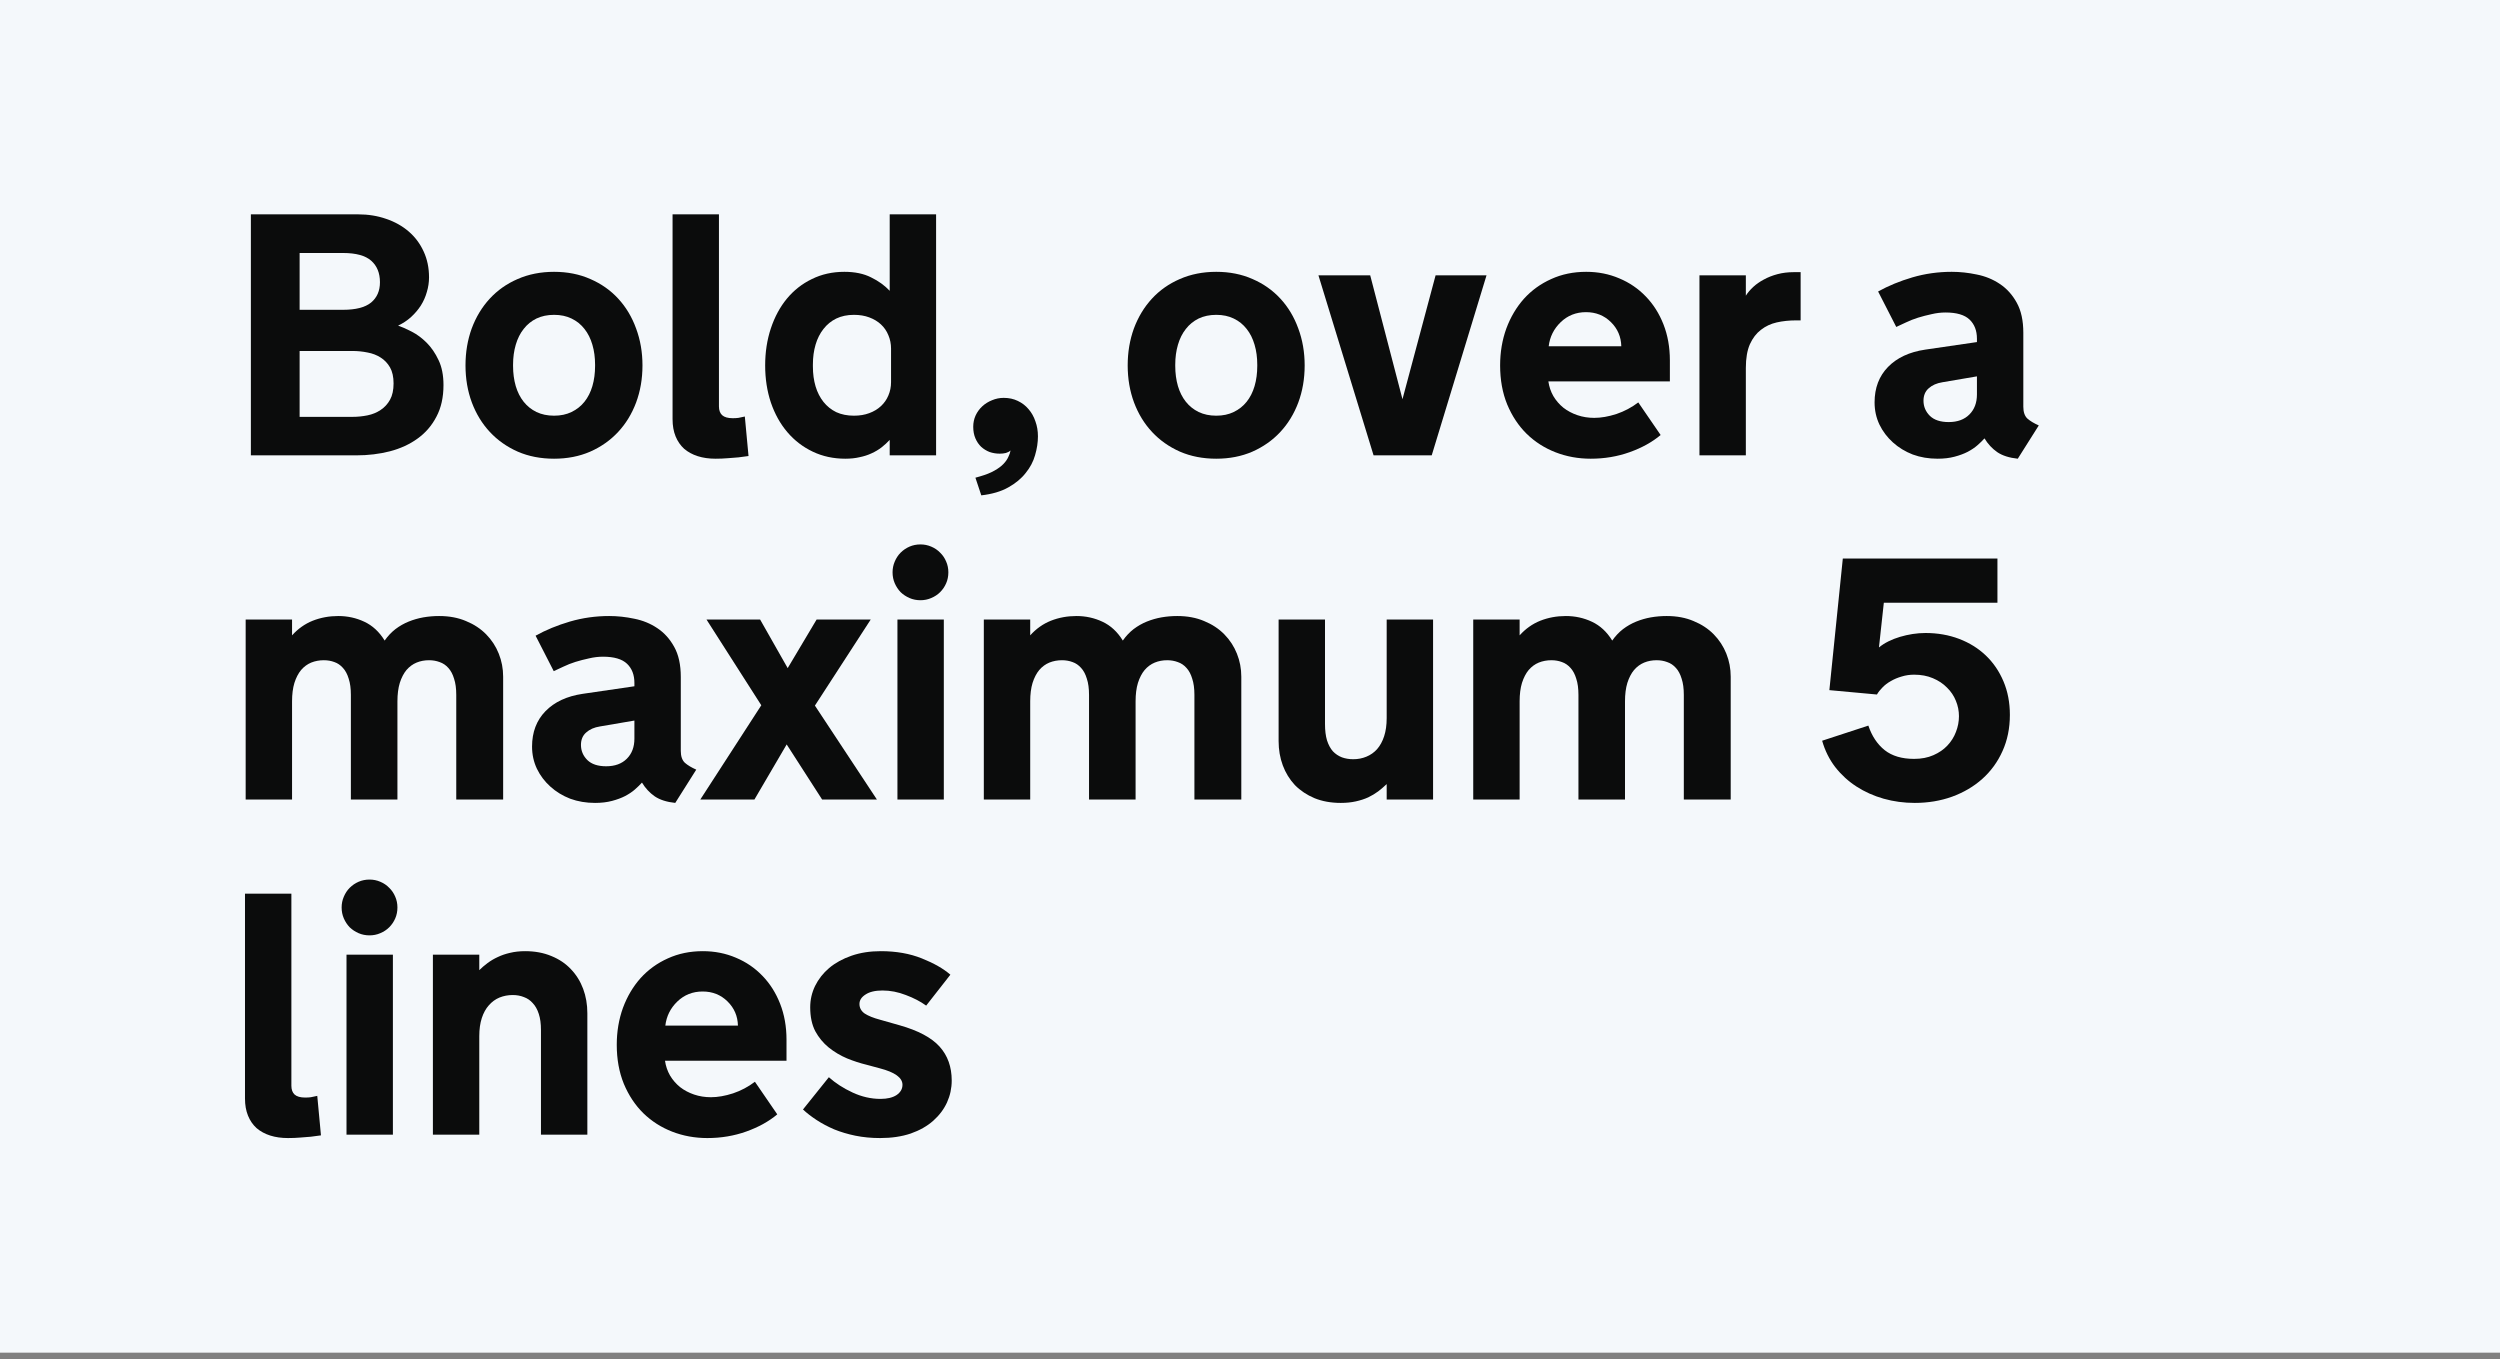 <svg width="320" height="174" viewBox="0 0 320 174" fill="none" xmlns="http://www.w3.org/2000/svg">
<rect x="0" y="0" width="320" height="174" fill="#808080" stroke="none"/>
<rect width="320" height="173.14" fill="#F4F8FB"/>
<path d="M45.837 27.436C47.128 27.436 48.326 27.629 49.43 28.016C50.534 28.389 51.495 28.927 52.313 29.63C53.13 30.332 53.768 31.186 54.227 32.19C54.686 33.179 54.916 34.284 54.916 35.503C54.916 36.134 54.822 36.758 54.636 37.374C54.464 37.991 54.206 38.572 53.862 39.117C53.517 39.648 53.102 40.135 52.614 40.58C52.126 41.024 51.574 41.39 50.957 41.677C51.459 41.849 52.04 42.107 52.7 42.451C53.374 42.795 54.012 43.269 54.615 43.871C55.217 44.474 55.726 45.219 56.142 46.108C56.558 46.983 56.766 48.045 56.766 49.292C56.766 50.856 56.465 52.204 55.862 53.337C55.274 54.47 54.471 55.402 53.453 56.133C52.449 56.865 51.266 57.41 49.903 57.768C48.555 58.113 47.128 58.285 45.622 58.285H32.112V27.436H45.837ZM50.377 49.077C50.377 48.245 50.226 47.564 49.925 47.033C49.624 46.503 49.222 46.08 48.72 45.764C48.233 45.449 47.673 45.234 47.042 45.119C46.411 44.99 45.766 44.925 45.106 44.925H38.351V53.358H45.106C45.766 53.358 46.411 53.294 47.042 53.165C47.673 53.036 48.233 52.806 48.72 52.476C49.222 52.146 49.624 51.709 49.925 51.164C50.226 50.619 50.377 49.923 50.377 49.077ZM48.634 36.127C48.634 34.951 48.261 34.033 47.515 33.373C46.77 32.713 45.565 32.383 43.901 32.383H38.351V39.655H43.901C45.536 39.655 46.734 39.346 47.494 38.73C48.254 38.099 48.634 37.231 48.634 36.127Z" fill="#0B0C0C"/>
<path d="M70.921 34.793C72.628 34.793 74.177 35.101 75.568 35.718C76.959 36.32 78.15 37.159 79.139 38.235C80.129 39.31 80.889 40.58 81.419 42.043C81.964 43.505 82.237 45.083 82.237 46.775C82.237 48.482 81.964 50.067 81.419 51.53C80.874 52.978 80.107 54.233 79.118 55.294C78.128 56.356 76.938 57.195 75.546 57.811C74.155 58.414 72.614 58.715 70.921 58.715C69.215 58.715 67.666 58.414 66.275 57.811C64.883 57.195 63.693 56.356 62.703 55.294C61.714 54.233 60.947 52.978 60.401 51.53C59.856 50.067 59.584 48.482 59.584 46.775C59.584 45.083 59.849 43.505 60.38 42.043C60.925 40.58 61.692 39.31 62.682 38.235C63.671 37.159 64.862 36.32 66.253 35.718C67.658 35.101 69.215 34.793 70.921 34.793ZM70.921 53.208C71.767 53.208 72.513 53.05 73.159 52.734C73.818 52.419 74.37 51.981 74.815 51.422C75.26 50.863 75.597 50.196 75.826 49.421C76.056 48.633 76.17 47.772 76.17 46.84V46.689C76.17 45.757 76.056 44.904 75.826 44.129C75.597 43.34 75.26 42.666 74.815 42.107C74.37 41.533 73.818 41.089 73.159 40.773C72.513 40.458 71.767 40.3 70.921 40.3C70.075 40.3 69.322 40.458 68.662 40.773C68.017 41.089 67.472 41.533 67.027 42.107C66.583 42.666 66.246 43.34 66.016 44.129C65.787 44.904 65.672 45.757 65.672 46.689V46.84C65.672 47.772 65.787 48.633 66.016 49.421C66.246 50.196 66.583 50.863 67.027 51.422C67.472 51.981 68.017 52.419 68.662 52.734C69.322 53.05 70.075 53.208 70.921 53.208Z" fill="#0B0C0C"/>
<path d="M86.088 27.436H92.025V52.025C92.025 52.512 92.161 52.885 92.434 53.143C92.721 53.401 93.172 53.53 93.789 53.53C94.076 53.53 94.32 53.516 94.521 53.487C94.736 53.444 95.008 53.387 95.338 53.315L95.811 58.371C95.41 58.428 94.98 58.486 94.521 58.543C94.133 58.586 93.682 58.622 93.165 58.65C92.663 58.693 92.14 58.715 91.595 58.715C90.749 58.715 89.989 58.607 89.314 58.392C88.641 58.177 88.06 57.862 87.572 57.446C87.099 57.015 86.733 56.485 86.475 55.854C86.217 55.223 86.088 54.491 86.088 53.659V27.436Z" fill="#0B0C0C"/>
<path d="M113.882 58.285V56.306C113.567 56.65 113.215 56.972 112.828 57.274C112.455 57.56 112.032 57.811 111.559 58.026C111.1 58.242 110.591 58.407 110.031 58.521C109.486 58.65 108.877 58.715 108.203 58.715C106.682 58.715 105.291 58.414 104.029 57.811C102.767 57.209 101.684 56.377 100.781 55.316C99.877 54.255 99.174 52.993 98.673 51.53C98.185 50.067 97.941 48.482 97.941 46.775C97.941 45.069 98.185 43.484 98.673 42.021C99.16 40.558 99.841 39.296 100.716 38.235C101.605 37.159 102.674 36.32 103.922 35.718C105.169 35.101 106.553 34.793 108.074 34.793C109.422 34.793 110.562 35.029 111.494 35.503C112.441 35.962 113.237 36.535 113.882 37.224V27.436H119.82V58.285H113.882ZM114.054 44.624C114.054 44.007 113.939 43.434 113.71 42.903C113.495 42.373 113.179 41.913 112.763 41.526C112.347 41.139 111.845 40.838 111.257 40.623C110.684 40.408 110.031 40.3 109.3 40.3C108.454 40.3 107.701 40.458 107.041 40.773C106.396 41.089 105.851 41.533 105.406 42.107C104.961 42.666 104.624 43.333 104.395 44.108C104.165 44.882 104.051 45.728 104.051 46.646V46.926C104.051 47.844 104.165 48.69 104.395 49.465C104.624 50.225 104.961 50.884 105.406 51.444C105.851 52.003 106.396 52.44 107.041 52.756C107.701 53.057 108.454 53.208 109.3 53.208C110.031 53.208 110.684 53.1 111.257 52.885C111.845 52.67 112.347 52.369 112.763 51.981C113.179 51.594 113.495 51.142 113.71 50.626C113.939 50.096 114.054 49.522 114.054 48.905V44.624Z" fill="#0B0C0C"/>
<path d="M128.468 50.927C129.142 50.927 129.744 51.056 130.275 51.315C130.82 51.573 131.279 51.924 131.652 52.369C132.039 52.813 132.333 53.337 132.534 53.939C132.749 54.527 132.856 55.165 132.856 55.854C132.856 56.628 132.734 57.431 132.49 58.263C132.261 59.081 131.859 59.841 131.286 60.544C130.726 61.261 129.981 61.877 129.048 62.394C128.131 62.91 126.983 63.247 125.606 63.405L124.853 61.146L125.456 60.974C126.202 60.759 126.811 60.515 127.284 60.242C127.772 59.97 128.159 59.683 128.446 59.382C128.733 59.081 128.941 58.779 129.07 58.478C129.213 58.191 129.307 57.919 129.35 57.661C129.192 57.804 128.991 57.912 128.747 57.983C128.503 58.041 128.245 58.069 127.973 58.069C127.514 58.069 127.076 57.998 126.661 57.854C126.259 57.697 125.9 57.474 125.585 57.188C125.284 56.901 125.04 56.542 124.853 56.112C124.667 55.682 124.574 55.187 124.574 54.627C124.574 54.111 124.674 53.631 124.875 53.186C125.09 52.727 125.377 52.333 125.736 52.003C126.094 51.673 126.51 51.415 126.983 51.228C127.457 51.028 127.951 50.927 128.468 50.927Z" fill="#0B0C0C"/>
<path d="M155.681 34.793C157.388 34.793 158.937 35.101 160.328 35.718C161.719 36.32 162.909 37.159 163.899 38.235C164.889 39.31 165.649 40.58 166.179 42.043C166.724 43.505 166.997 45.083 166.997 46.775C166.997 48.482 166.724 50.067 166.179 51.53C165.634 52.978 164.867 54.233 163.878 55.294C162.888 56.356 161.698 57.195 160.306 57.811C158.915 58.414 157.373 58.715 155.681 58.715C153.974 58.715 152.426 58.414 151.034 57.811C149.643 57.195 148.453 56.356 147.463 55.294C146.474 54.233 145.706 52.978 145.161 51.53C144.616 50.067 144.344 48.482 144.344 46.775C144.344 45.083 144.609 43.505 145.14 42.043C145.685 40.58 146.452 39.31 147.442 38.235C148.431 37.159 149.622 36.32 151.013 35.718C152.418 35.101 153.974 34.793 155.681 34.793ZM155.681 53.208C156.527 53.208 157.273 53.05 157.918 52.734C158.578 52.419 159.13 51.981 159.575 51.422C160.02 50.863 160.357 50.196 160.586 49.421C160.816 48.633 160.93 47.772 160.93 46.84V46.689C160.93 45.757 160.816 44.904 160.586 44.129C160.357 43.34 160.02 42.666 159.575 42.107C159.13 41.533 158.578 41.089 157.918 40.773C157.273 40.458 156.527 40.3 155.681 40.3C154.835 40.3 154.082 40.458 153.422 40.773C152.777 41.089 152.232 41.533 151.787 42.107C151.343 42.666 151.006 43.34 150.776 44.129C150.547 44.904 150.432 45.757 150.432 46.689V46.84C150.432 47.772 150.547 48.633 150.776 49.421C151.006 50.196 151.343 50.863 151.787 51.422C152.232 51.981 152.777 52.419 153.422 52.734C154.082 53.05 154.835 53.208 155.681 53.208Z" fill="#0B0C0C"/>
<path d="M175.817 58.285L168.761 35.245H175.387L179.517 51.099L183.755 35.245H190.274L183.26 58.285H175.817Z" fill="#0B0C0C"/>
<path d="M198.19 48.819C198.291 49.508 198.506 50.139 198.836 50.712C199.18 51.286 199.61 51.781 200.126 52.197C200.643 52.598 201.238 52.914 201.912 53.143C202.586 53.373 203.303 53.487 204.063 53.487C204.938 53.487 205.885 53.322 206.903 52.993C207.921 52.648 208.853 52.154 209.7 51.508L212.561 55.682C211.485 56.585 210.166 57.317 208.602 57.876C207.039 58.435 205.375 58.715 203.611 58.715C202.019 58.715 200.521 58.442 199.115 57.897C197.71 57.352 196.476 56.564 195.415 55.531C194.368 54.498 193.536 53.243 192.92 51.766C192.317 50.289 192.016 48.626 192.016 46.775C192.016 45.083 192.281 43.505 192.812 42.043C193.357 40.58 194.11 39.31 195.071 38.235C196.046 37.159 197.208 36.32 198.556 35.718C199.904 35.101 201.396 34.793 203.031 34.793C204.551 34.793 205.963 35.072 207.269 35.632C208.574 36.177 209.707 36.951 210.668 37.955C211.628 38.945 212.381 40.135 212.926 41.526C213.471 42.917 213.744 44.452 213.744 46.13V48.819H198.19ZM203.009 39.956C201.733 39.956 200.65 40.386 199.761 41.247C198.886 42.093 198.377 43.118 198.233 44.323H207.527C207.498 43.104 207.053 42.071 206.193 41.225C205.332 40.379 204.271 39.956 203.009 39.956Z" fill="#0B0C0C"/>
<path d="M230.481 41.01H229.857C229.011 41.01 228.2 41.096 227.426 41.268C226.666 41.44 225.992 41.756 225.404 42.215C224.816 42.659 224.342 43.276 223.984 44.065C223.64 44.854 223.468 45.865 223.468 47.098V58.285H217.53V35.245H223.468V37.848C223.711 37.46 224.027 37.087 224.414 36.729C224.801 36.37 225.253 36.055 225.769 35.782C226.286 35.496 226.867 35.266 227.512 35.094C228.157 34.922 228.853 34.836 229.599 34.836H230.481V41.01Z" fill="#0B0C0C"/>
<path d="M248.637 48.927C247.906 49.041 247.318 49.3 246.873 49.701C246.429 50.088 246.207 50.619 246.207 51.293C246.207 52.039 246.479 52.684 247.024 53.229C247.569 53.76 248.372 54.025 249.433 54.025C250.552 54.025 251.434 53.703 252.079 53.057C252.725 52.412 253.048 51.558 253.048 50.497V48.174L248.637 48.927ZM254.016 56.112C253.772 56.384 253.471 56.678 253.112 56.994C252.768 57.295 252.352 57.575 251.864 57.833C251.391 58.077 250.832 58.285 250.186 58.457C249.541 58.629 248.817 58.715 248.014 58.715C246.866 58.715 245.805 58.536 244.83 58.177C243.869 57.804 243.023 57.288 242.291 56.628C241.56 55.968 240.986 55.208 240.57 54.348C240.154 53.473 239.946 52.526 239.946 51.508C239.946 49.658 240.52 48.145 241.667 46.969C242.815 45.793 244.399 45.054 246.422 44.753L253.048 43.785V43.355C253.048 42.322 252.732 41.505 252.101 40.902C251.47 40.3 250.445 39.999 249.025 39.999C248.437 39.999 247.842 40.071 247.239 40.214C246.637 40.343 246.056 40.494 245.497 40.666C244.952 40.838 244.442 41.039 243.969 41.268C243.496 41.483 243.08 41.677 242.721 41.849L240.398 37.31C241.718 36.578 243.18 35.976 244.787 35.503C246.407 35.029 248.085 34.793 249.821 34.793C250.882 34.793 251.95 34.908 253.026 35.137C254.116 35.352 255.098 35.754 255.973 36.342C256.862 36.93 257.587 37.733 258.146 38.751C258.705 39.755 258.985 41.039 258.985 42.602V52.068C258.985 52.742 259.157 53.243 259.501 53.573C259.86 53.889 260.348 54.183 260.964 54.455L258.275 58.715C257.185 58.6 256.31 58.321 255.651 57.876C254.991 57.417 254.446 56.829 254.016 56.112Z" fill="#0B0C0C"/>
<path d="M50.871 102.343H44.912V88.94C44.912 88.123 44.819 87.434 44.633 86.875C44.461 86.301 44.217 85.842 43.901 85.498C43.586 85.14 43.22 84.889 42.804 84.745C42.388 84.588 41.936 84.509 41.449 84.509C40.875 84.509 40.337 84.609 39.835 84.81C39.348 85.011 38.917 85.326 38.545 85.756C38.186 86.187 37.899 86.739 37.684 87.413C37.483 88.073 37.383 88.861 37.383 89.779V102.343H31.445V79.303H37.383V81.325C38.143 80.479 39.025 79.855 40.029 79.453C41.047 79.052 42.137 78.851 43.299 78.851C44.489 78.851 45.601 79.095 46.633 79.582C47.68 80.07 48.548 80.873 49.236 81.992C49.638 81.418 50.097 80.93 50.613 80.529C51.144 80.127 51.71 79.805 52.313 79.561C52.915 79.317 53.539 79.138 54.184 79.023C54.844 78.908 55.518 78.851 56.206 78.851C57.497 78.851 58.645 79.066 59.649 79.496C60.667 79.912 61.527 80.479 62.23 81.196C62.933 81.913 63.471 82.737 63.843 83.67C64.216 84.602 64.403 85.584 64.403 86.617V102.343H58.401V88.94C58.401 88.123 58.308 87.434 58.121 86.875C57.949 86.301 57.705 85.842 57.39 85.498C57.074 85.14 56.701 84.889 56.271 84.745C55.855 84.588 55.403 84.509 54.916 84.509C54.342 84.509 53.811 84.609 53.324 84.81C52.836 85.011 52.406 85.326 52.033 85.756C51.675 86.187 51.388 86.739 51.173 87.413C50.972 88.073 50.871 88.861 50.871 89.779V102.343Z" fill="#0B0C0C"/>
<path d="M76.794 92.985C76.063 93.099 75.475 93.358 75.03 93.759C74.585 94.146 74.363 94.677 74.363 95.351C74.363 96.097 74.636 96.742 75.181 97.287C75.726 97.818 76.529 98.083 77.59 98.083C78.709 98.083 79.591 97.76 80.236 97.115C80.882 96.47 81.204 95.616 81.204 94.555V92.232L76.794 92.985ZM82.172 100.17C81.928 100.442 81.627 100.736 81.269 101.052C80.925 101.353 80.509 101.633 80.021 101.891C79.548 102.135 78.989 102.343 78.343 102.515C77.698 102.687 76.973 102.773 76.17 102.773C75.023 102.773 73.962 102.594 72.986 102.235C72.025 101.862 71.179 101.346 70.448 100.686C69.716 100.026 69.143 99.266 68.727 98.406C68.311 97.531 68.103 96.584 68.103 95.566C68.103 93.716 68.677 92.203 69.824 91.027C70.971 89.851 72.556 89.112 74.578 88.811L81.204 87.843V87.413C81.204 86.38 80.889 85.563 80.258 84.96C79.627 84.358 78.601 84.057 77.181 84.057C76.593 84.057 75.998 84.129 75.396 84.272C74.793 84.401 74.213 84.552 73.653 84.724C73.108 84.896 72.599 85.097 72.126 85.326C71.653 85.541 71.237 85.735 70.878 85.907L68.555 81.368C69.874 80.636 71.337 80.034 72.943 79.561C74.564 79.087 76.242 78.851 77.977 78.851C79.039 78.851 80.107 78.966 81.183 79.195C82.273 79.41 83.255 79.812 84.13 80.4C85.019 80.988 85.743 81.791 86.303 82.809C86.862 83.813 87.142 85.097 87.142 86.66V96.126C87.142 96.799 87.314 97.302 87.658 97.631C88.017 97.947 88.504 98.241 89.121 98.513L86.432 102.773C85.342 102.658 84.467 102.378 83.807 101.934C83.148 101.475 82.603 100.887 82.172 100.17Z" fill="#0B0C0C"/>
<path d="M97.446 90.274L90.433 79.303H97.296L100.824 85.52L104.524 79.303H111.451L104.309 90.317L112.247 102.343H105.234L100.695 95.287L96.564 102.343H89.637L97.446 90.274Z" fill="#0B0C0C"/>
<path d="M120.809 102.343H114.872V79.303H120.809V102.343ZM114.248 73.257C114.248 72.77 114.341 72.311 114.527 71.881C114.714 71.436 114.965 71.056 115.28 70.74C115.61 70.411 115.99 70.153 116.421 69.966C116.851 69.78 117.317 69.686 117.819 69.686C118.306 69.686 118.765 69.78 119.196 69.966C119.64 70.153 120.02 70.411 120.336 70.74C120.666 71.056 120.924 71.436 121.11 71.881C121.297 72.311 121.39 72.77 121.39 73.257C121.39 73.76 121.297 74.226 121.11 74.656C120.924 75.086 120.666 75.466 120.336 75.796C120.02 76.112 119.64 76.362 119.196 76.549C118.765 76.735 118.306 76.829 117.819 76.829C117.317 76.829 116.851 76.735 116.421 76.549C115.99 76.362 115.61 76.112 115.28 75.796C114.965 75.466 114.714 75.086 114.527 74.656C114.341 74.226 114.248 73.76 114.248 73.257Z" fill="#0B0C0C"/>
<path d="M145.355 102.343H139.396V88.94C139.396 88.123 139.303 87.434 139.116 86.875C138.944 86.301 138.7 85.842 138.385 85.498C138.069 85.14 137.704 84.889 137.288 84.745C136.872 84.588 136.42 84.509 135.933 84.509C135.359 84.509 134.821 84.609 134.319 84.81C133.831 85.011 133.401 85.326 133.028 85.756C132.67 86.187 132.383 86.739 132.168 87.413C131.967 88.073 131.867 88.861 131.867 89.779V102.343H125.929V79.303H131.867V81.325C132.627 80.479 133.509 79.855 134.513 79.453C135.531 79.052 136.621 78.851 137.783 78.851C138.973 78.851 140.084 79.095 141.117 79.582C142.164 80.07 143.032 80.873 143.72 81.992C144.122 81.418 144.581 80.93 145.097 80.529C145.628 80.127 146.194 79.805 146.796 79.561C147.399 79.317 148.023 79.138 148.668 79.023C149.328 78.908 150.002 78.851 150.69 78.851C151.981 78.851 153.128 79.066 154.132 79.496C155.151 79.912 156.011 80.479 156.714 81.196C157.417 81.913 157.954 82.737 158.327 83.67C158.7 84.602 158.887 85.584 158.887 86.617V102.343H152.885V88.94C152.885 88.123 152.791 87.434 152.605 86.875C152.433 86.301 152.189 85.842 151.873 85.498C151.558 85.14 151.185 84.889 150.755 84.745C150.339 84.588 149.887 84.509 149.399 84.509C148.826 84.509 148.295 84.609 147.808 84.81C147.32 85.011 146.89 85.326 146.517 85.756C146.158 86.187 145.871 86.739 145.656 87.413C145.455 88.073 145.355 88.861 145.355 89.779V102.343Z" fill="#0B0C0C"/>
<path d="M183.433 102.343H177.495V100.363C177.165 100.679 176.807 100.987 176.419 101.289C176.032 101.575 175.602 101.834 175.129 102.063C174.655 102.278 174.125 102.45 173.537 102.579C172.963 102.708 172.325 102.773 171.622 102.773C170.374 102.773 169.256 102.572 168.266 102.171C167.277 101.755 166.438 101.195 165.749 100.493C165.075 99.775 164.559 98.936 164.2 97.976C163.842 97.015 163.662 95.975 163.662 94.856V79.303H169.6V92.683C169.6 93.501 169.686 94.197 169.858 94.77C170.044 95.344 170.295 95.81 170.611 96.168C170.941 96.513 171.328 96.771 171.773 96.943C172.217 97.101 172.698 97.18 173.214 97.18C173.816 97.18 174.376 97.072 174.892 96.857C175.423 96.642 175.882 96.319 176.269 95.889C176.656 95.444 176.957 94.892 177.172 94.232C177.387 93.573 177.495 92.798 177.495 91.909V79.303H183.433V102.343Z" fill="#0B0C0C"/>
<path d="M208 102.343H202.041V88.94C202.041 88.123 201.948 87.434 201.761 86.875C201.589 86.301 201.345 85.842 201.03 85.498C200.714 85.14 200.349 84.889 199.933 84.745C199.517 84.588 199.065 84.509 198.577 84.509C198.004 84.509 197.466 84.609 196.964 84.81C196.476 85.011 196.046 85.326 195.673 85.756C195.315 86.187 195.028 86.739 194.813 87.413C194.612 88.073 194.512 88.861 194.512 89.779V102.343H188.574V79.303H194.512V81.325C195.272 80.479 196.154 79.855 197.158 79.453C198.176 79.052 199.266 78.851 200.428 78.851C201.618 78.851 202.729 79.095 203.762 79.582C204.809 80.07 205.677 80.873 206.365 81.992C206.767 81.418 207.226 80.93 207.742 80.529C208.273 80.127 208.839 79.805 209.441 79.561C210.044 79.317 210.668 79.138 211.313 79.023C211.973 78.908 212.647 78.851 213.335 78.851C214.626 78.851 215.773 79.066 216.777 79.496C217.795 79.912 218.656 80.479 219.359 81.196C220.061 81.913 220.599 82.737 220.972 83.67C221.345 84.602 221.531 85.584 221.531 86.617V102.343H215.529V88.94C215.529 88.123 215.436 87.434 215.25 86.875C215.078 86.301 214.834 85.842 214.518 85.498C214.203 85.14 213.83 84.889 213.4 84.745C212.984 84.588 212.532 84.509 212.044 84.509C211.471 84.509 210.94 84.609 210.452 84.81C209.965 85.011 209.535 85.326 209.162 85.756C208.803 86.187 208.516 86.739 208.301 87.413C208.1 88.073 208 88.861 208 89.779V102.343Z" fill="#0B0C0C"/>
<path d="M234.159 88.338L235.88 71.493H255.672V77.151H241.13L240.506 82.874C240.85 82.587 241.251 82.329 241.71 82.099C242.169 81.87 242.664 81.676 243.195 81.518C243.725 81.361 244.263 81.239 244.808 81.153C245.368 81.067 245.92 81.024 246.465 81.024C248.014 81.024 249.448 81.275 250.767 81.776C252.087 82.278 253.227 82.988 254.188 83.906C255.149 84.824 255.902 85.928 256.447 87.219C256.992 88.51 257.264 89.937 257.264 91.5C257.264 93.207 256.949 94.756 256.317 96.147C255.701 97.524 254.84 98.707 253.736 99.697C252.646 100.672 251.355 101.432 249.864 101.977C248.386 102.508 246.795 102.773 245.088 102.773C243.711 102.773 242.384 102.594 241.108 102.235C239.846 101.877 238.691 101.36 237.644 100.686C236.598 100.012 235.687 99.18 234.912 98.191C234.152 97.201 233.593 96.075 233.234 94.813L239.15 92.877C239.595 94.211 240.291 95.258 241.237 96.018C242.184 96.764 243.439 97.137 245.002 97.137C245.934 97.137 246.759 96.979 247.476 96.663C248.193 96.348 248.788 95.939 249.261 95.437C249.749 94.921 250.115 94.34 250.358 93.695C250.617 93.035 250.746 92.361 250.746 91.672C250.746 90.998 250.617 90.346 250.358 89.715C250.1 89.069 249.72 88.503 249.218 88.015C248.731 87.513 248.128 87.112 247.411 86.811C246.708 86.509 245.905 86.359 245.002 86.359C244.442 86.359 243.912 86.438 243.41 86.595C242.908 86.739 242.449 86.932 242.033 87.176C241.617 87.406 241.259 87.678 240.957 87.994C240.656 88.295 240.42 88.596 240.248 88.897L234.159 88.338Z" fill="#0B0C0C"/>
<path d="M31.359 114.392H37.297V138.981C37.297 139.469 37.433 139.842 37.706 140.1C37.992 140.358 38.444 140.487 39.061 140.487C39.348 140.487 39.592 140.473 39.792 140.444C40.008 140.401 40.28 140.343 40.61 140.272L41.083 145.327C40.681 145.385 40.251 145.442 39.792 145.499C39.405 145.542 38.953 145.578 38.437 145.607C37.935 145.65 37.412 145.671 36.867 145.671C36.02 145.671 35.26 145.564 34.586 145.349C33.912 145.134 33.331 144.818 32.844 144.402C32.37 143.972 32.005 143.441 31.747 142.81C31.488 142.179 31.359 141.448 31.359 140.616V114.392Z" fill="#0B0C0C"/>
<path d="M50.291 145.241H44.353V122.201H50.291V145.241ZM43.729 116.156C43.729 115.668 43.822 115.209 44.009 114.779C44.195 114.335 44.446 113.955 44.762 113.639C45.092 113.309 45.472 113.051 45.902 112.865C46.332 112.678 46.798 112.585 47.3 112.585C47.788 112.585 48.247 112.678 48.677 112.865C49.122 113.051 49.502 113.309 49.817 113.639C50.147 113.955 50.405 114.335 50.592 114.779C50.778 115.209 50.871 115.668 50.871 116.156C50.871 116.658 50.778 117.124 50.592 117.554C50.405 117.985 50.147 118.365 49.817 118.695C49.502 119.01 49.122 119.261 48.677 119.447C48.247 119.634 47.788 119.727 47.3 119.727C46.798 119.727 46.332 119.634 45.902 119.447C45.472 119.261 45.092 119.01 44.762 118.695C44.446 118.365 44.195 117.985 44.009 117.554C43.822 117.124 43.729 116.658 43.729 116.156Z" fill="#0B0C0C"/>
<path d="M55.411 122.201H61.348V124.18C61.664 123.865 62.015 123.564 62.402 123.277C62.804 122.976 63.241 122.717 63.714 122.502C64.188 122.273 64.711 122.094 65.285 121.964C65.873 121.821 66.518 121.749 67.221 121.749C68.469 121.749 69.587 121.957 70.577 122.373C71.567 122.775 72.398 123.334 73.073 124.051C73.761 124.768 74.284 125.607 74.643 126.568C75.001 127.529 75.181 128.569 75.181 129.688V145.241H69.243V131.839C69.243 131.021 69.15 130.333 68.963 129.774C68.777 129.2 68.519 128.741 68.189 128.397C67.874 128.038 67.493 127.78 67.049 127.622C66.619 127.45 66.145 127.364 65.629 127.364C65.027 127.364 64.46 127.472 63.93 127.687C63.413 127.902 62.962 128.232 62.574 128.676C62.187 129.107 61.886 129.652 61.671 130.311C61.456 130.971 61.348 131.746 61.348 132.635V145.241H55.411V122.201Z" fill="#0B0C0C"/>
<path d="M85.12 135.776C85.22 136.464 85.435 137.095 85.765 137.669C86.109 138.242 86.539 138.737 87.056 139.153C87.572 139.555 88.167 139.87 88.841 140.1C89.515 140.329 90.232 140.444 90.993 140.444C91.867 140.444 92.814 140.279 93.832 139.949C94.85 139.605 95.783 139.11 96.629 138.465L99.49 142.638C98.414 143.542 97.095 144.273 95.532 144.832C93.969 145.392 92.305 145.671 90.541 145.671C88.949 145.671 87.45 145.399 86.045 144.854C84.639 144.309 83.406 143.52 82.344 142.488C81.297 141.455 80.466 140.2 79.849 138.723C79.247 137.246 78.945 135.582 78.945 133.732C78.945 132.04 79.211 130.462 79.741 128.999C80.286 127.536 81.039 126.267 82 125.191C82.975 124.116 84.137 123.277 85.485 122.674C86.833 122.058 88.325 121.749 89.96 121.749C91.48 121.749 92.893 122.029 94.198 122.588C95.503 123.133 96.636 123.908 97.597 124.912C98.558 125.901 99.311 127.092 99.856 128.483C100.401 129.874 100.673 131.409 100.673 133.087V135.776H85.12ZM89.938 126.912C88.662 126.912 87.579 127.343 86.69 128.203C85.815 129.049 85.306 130.075 85.163 131.279H94.456C94.427 130.06 93.983 129.028 93.122 128.182C92.262 127.335 91.201 126.912 89.938 126.912Z" fill="#0B0C0C"/>
<path d="M106.094 137.884C106.941 138.644 107.952 139.297 109.128 139.842C110.304 140.386 111.494 140.659 112.699 140.659C113.574 140.659 114.262 140.494 114.764 140.164C115.266 139.82 115.517 139.383 115.517 138.852C115.517 137.948 114.549 137.246 112.613 136.744L110.935 136.292C110.103 136.091 109.264 135.819 108.418 135.474C107.572 135.116 106.79 134.65 106.073 134.076C105.37 133.502 104.797 132.807 104.352 131.989C103.922 131.158 103.707 130.139 103.707 128.935C103.707 127.974 103.914 127.063 104.33 126.202C104.761 125.328 105.363 124.56 106.137 123.901C106.926 123.241 107.88 122.717 108.999 122.33C110.117 121.943 111.365 121.749 112.742 121.749C114.707 121.749 116.456 122.058 117.991 122.674C119.54 123.291 120.759 123.987 121.648 124.761L118.55 128.719C117.819 128.189 116.951 127.737 115.947 127.364C114.958 126.977 113.961 126.783 112.957 126.783C112.025 126.783 111.301 126.955 110.784 127.3C110.268 127.629 110.01 128.031 110.01 128.504C110.01 129.006 110.232 129.415 110.677 129.731C111.136 130.032 111.795 130.297 112.656 130.527L115.151 131.236C117.532 131.91 119.239 132.821 120.271 133.969C121.304 135.116 121.82 136.564 121.82 138.314C121.82 139.289 121.619 140.222 121.218 141.111C120.816 141.986 120.228 142.767 119.454 143.456C118.679 144.144 117.718 144.689 116.571 145.091C115.424 145.478 114.119 145.671 112.656 145.671C111.537 145.671 110.483 145.571 109.493 145.37C108.518 145.169 107.607 144.897 106.761 144.553C105.93 144.194 105.177 143.793 104.502 143.348C103.828 142.903 103.255 142.459 102.781 142.014L106.094 137.884Z" fill="#0B0C0C"/>
</svg>

